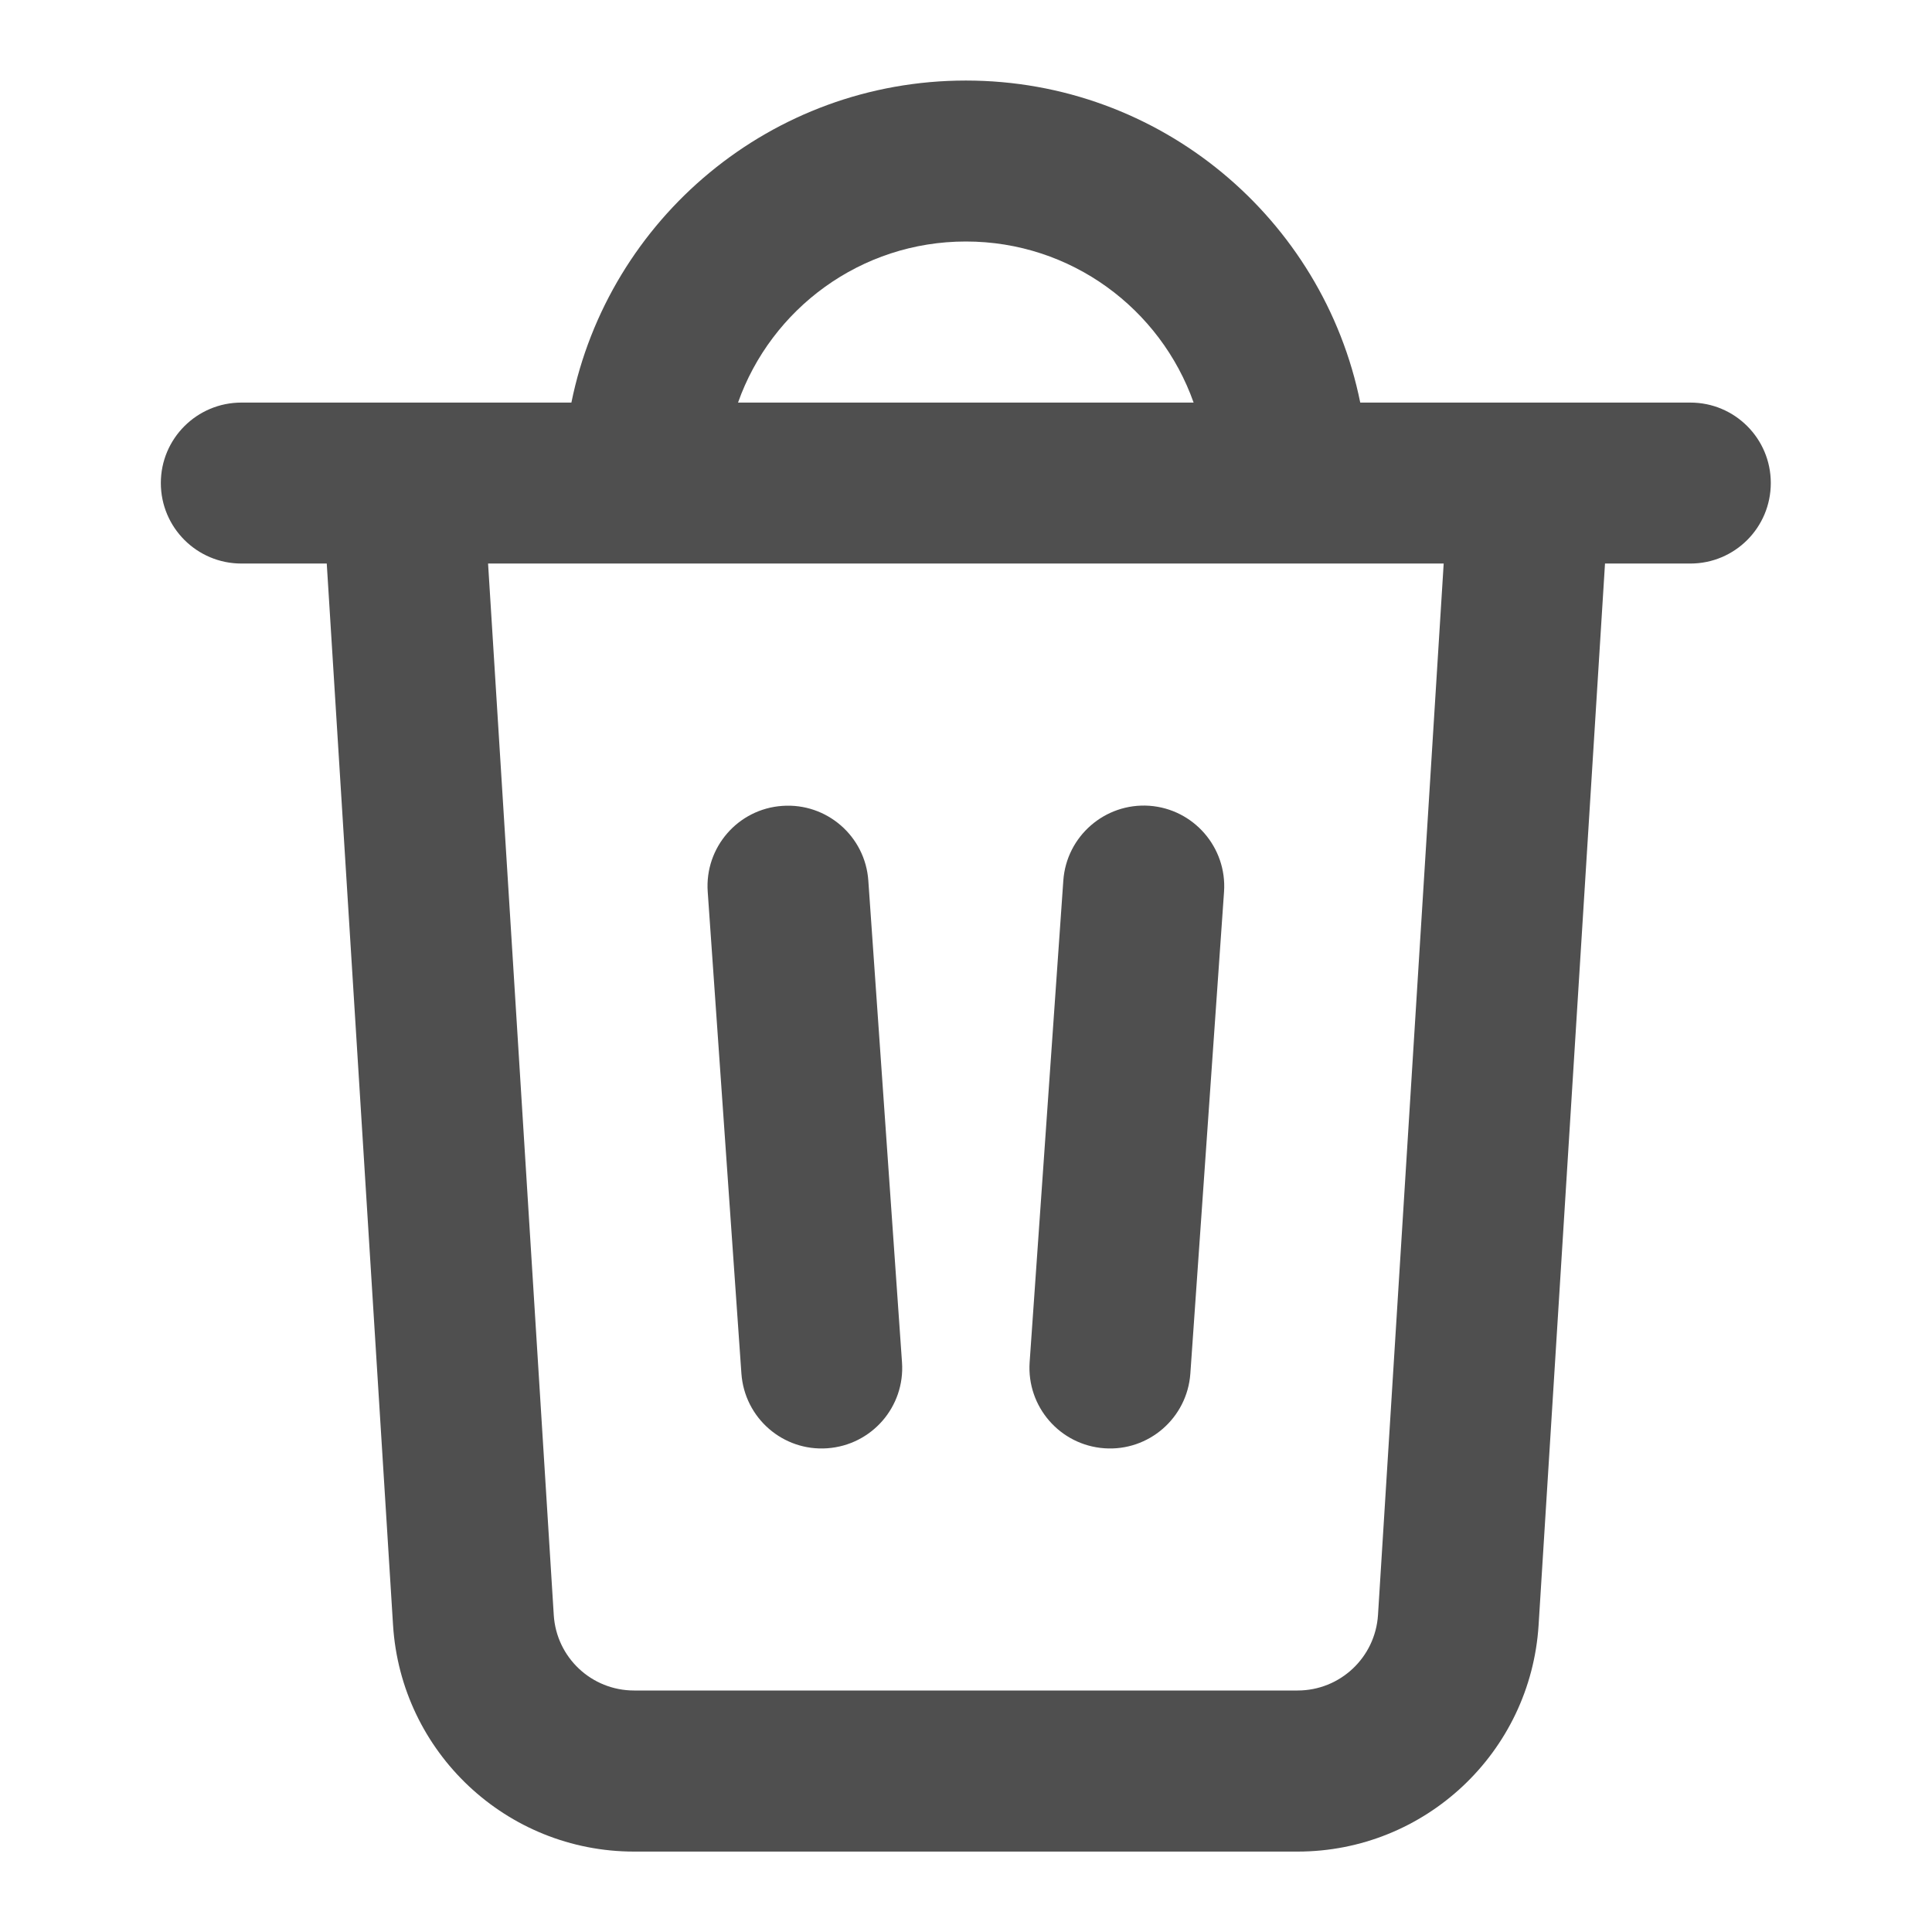 <svg width="16" height="16" viewBox="0 0 16 16" fill="none" xmlns="http://www.w3.org/2000/svg">
<path fill-rule="evenodd" clip-rule="evenodd" d="M4.732 3.334H1.999C1.631 3.334 1.332 3.632 1.332 4C1.332 4.369 1.631 4.667 1.999 4.667H2.706L3.255 13.458C3.321 14.512 4.195 15.334 5.251 15.334H10.746C11.802 15.334 12.676 14.512 12.742 13.458L13.292 4.667H13.999C14.367 4.667 14.665 4.369 14.665 4C14.665 3.632 14.367 3.334 13.999 3.334H12.67C12.667 3.334 12.663 3.334 12.659 3.334H11.265C10.957 1.812 9.611 0.667 7.999 0.667C6.386 0.667 5.041 1.812 4.732 3.334ZM6.112 3.334H9.885C9.61 2.557 8.87 2 7.999 2C7.128 2 6.387 2.557 6.112 3.334ZM11.956 4.667H4.042L4.586 13.375C4.608 13.727 4.899 14 5.251 14H10.746C11.098 14 11.389 13.727 11.412 13.375L11.956 4.667ZM9.518 6.673C9.885 6.699 10.162 7.018 10.137 7.385L9.858 11.375C9.832 11.743 9.513 12.02 9.146 11.994C8.779 11.968 8.502 11.65 8.527 11.282L8.806 7.292C8.832 6.925 9.151 6.648 9.518 6.673ZM6.479 6.674C6.847 6.648 7.165 6.925 7.191 7.292L7.47 11.282C7.496 11.65 7.219 11.968 6.851 11.994C6.484 12.02 6.166 11.743 6.14 11.375L5.861 7.385C5.835 7.018 6.112 6.699 6.479 6.674Z" fill="#4F4F4F"/>
</svg>
